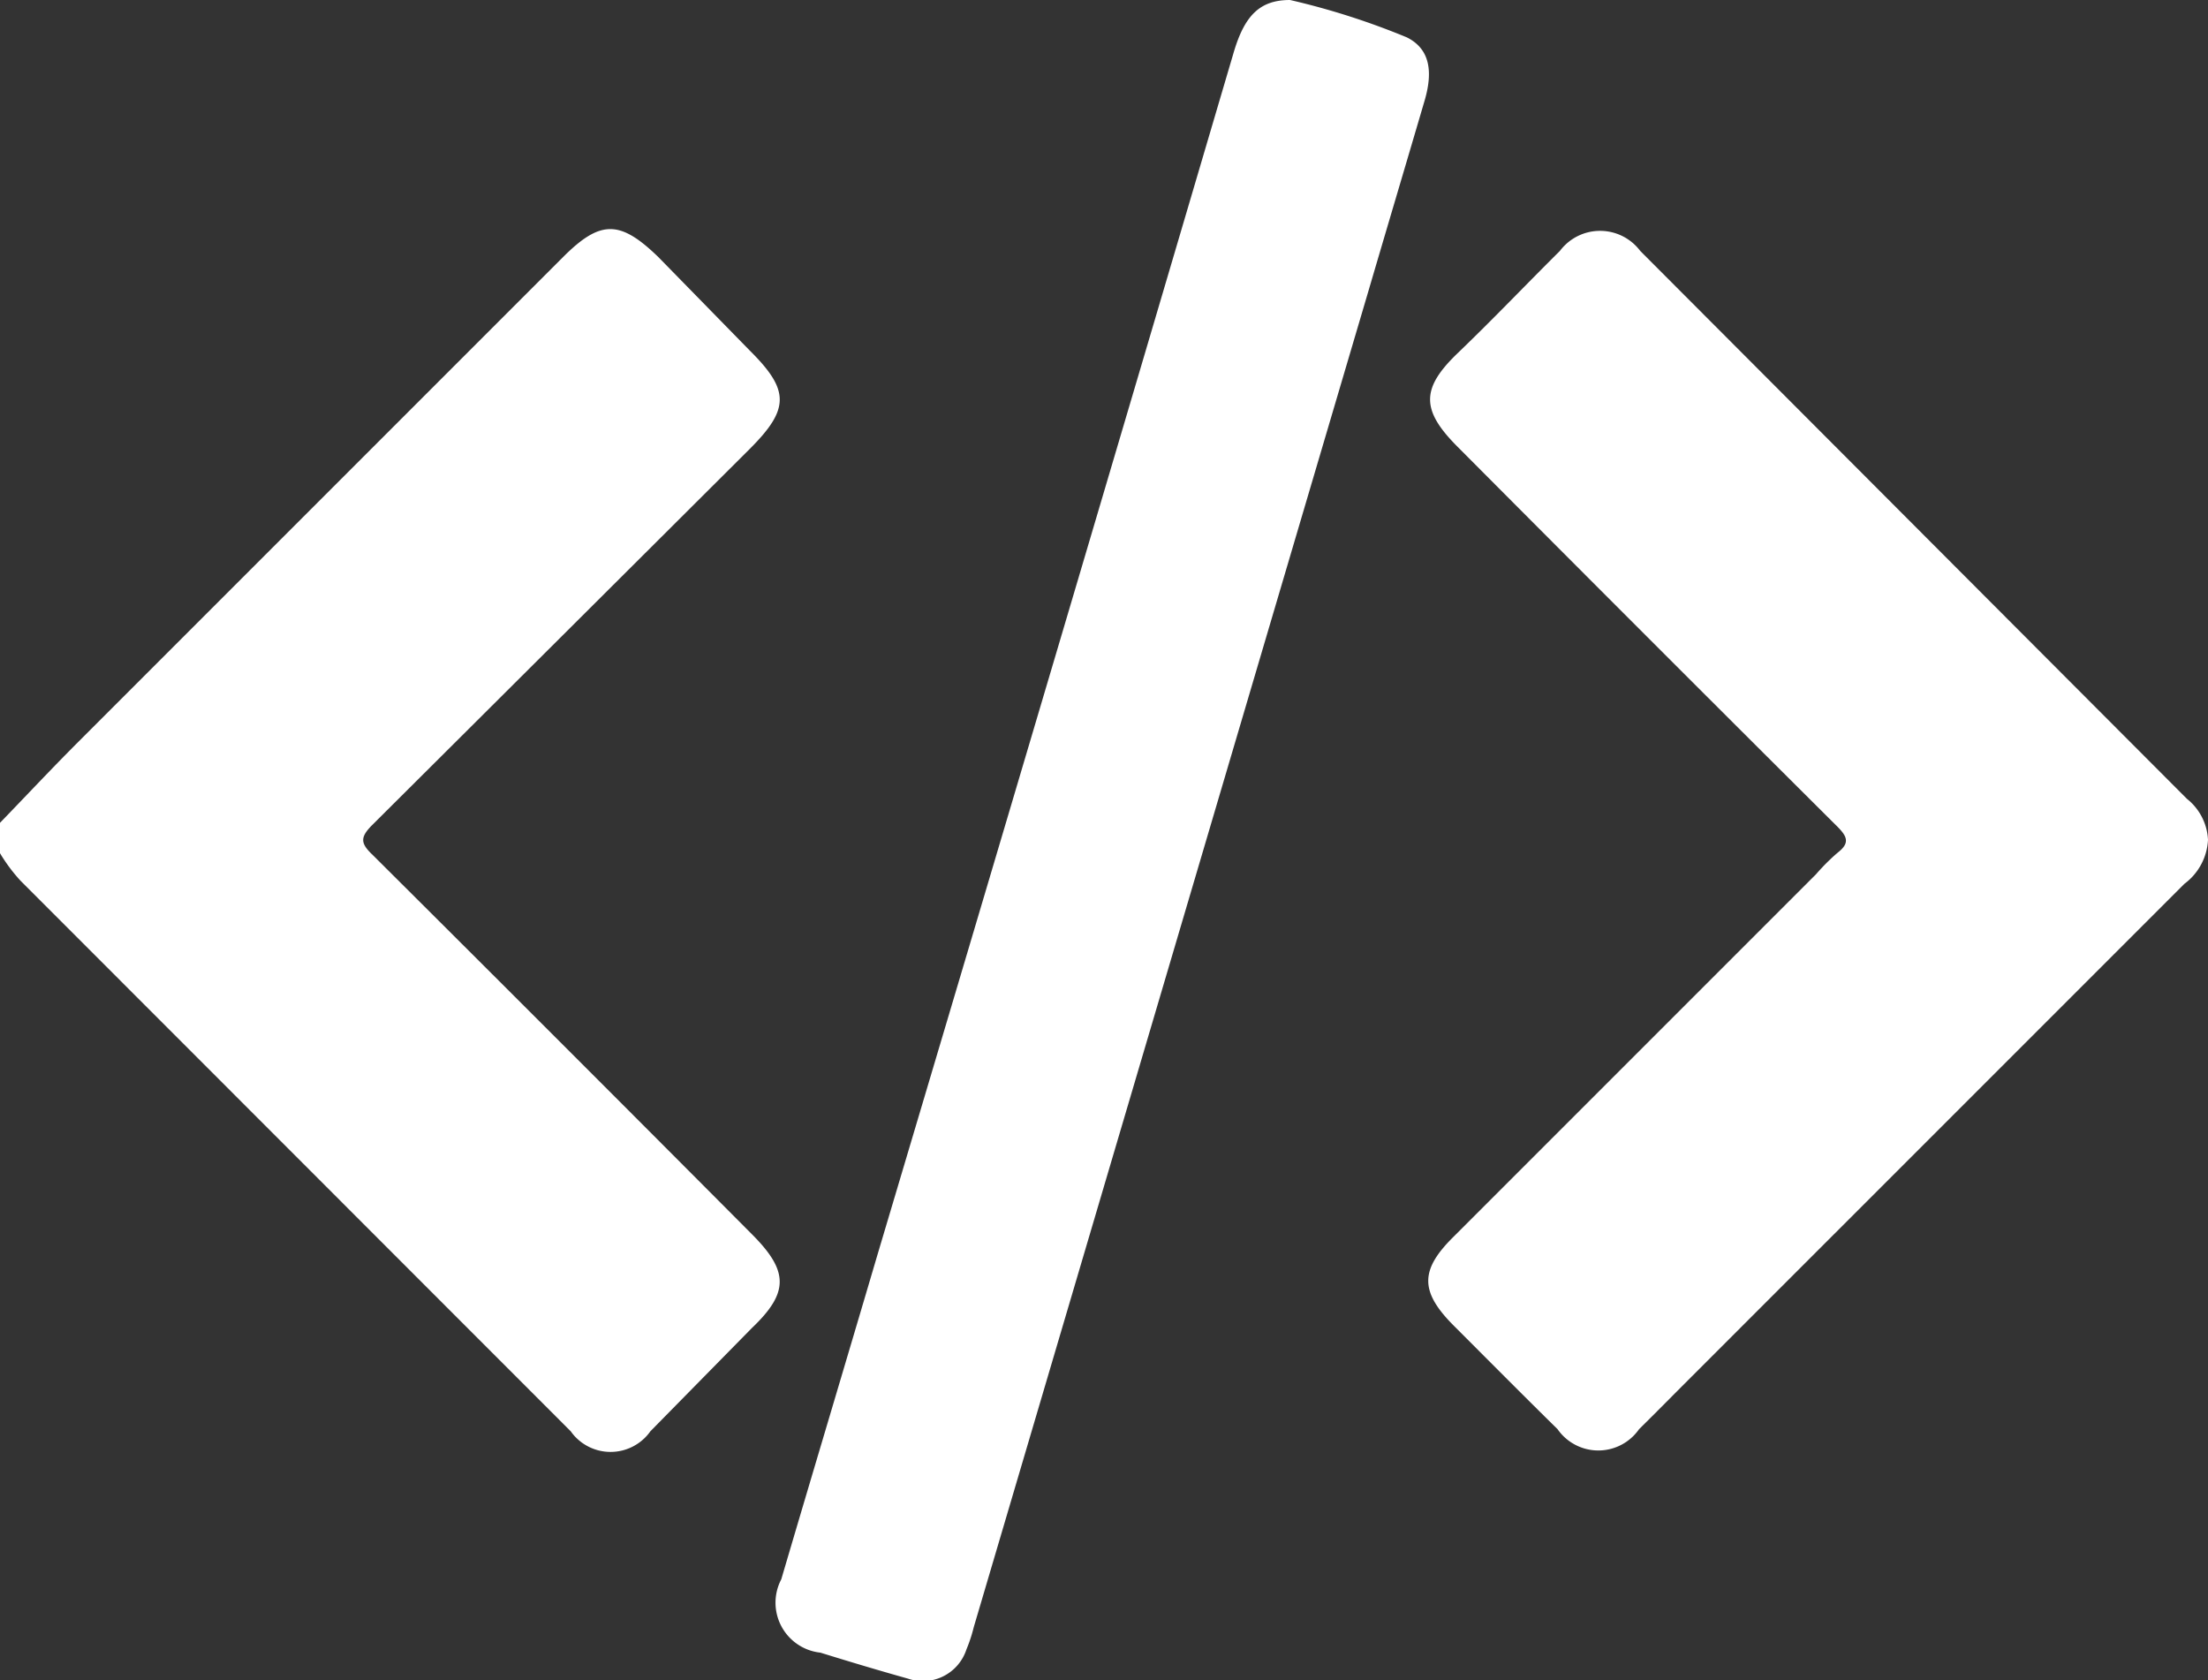 <svg xmlns="http://www.w3.org/2000/svg" viewBox="0 0 75.6 57.53"><rect x="0" y="0" width="75.6" height="57.53" fill="#333333" stroke="none"/><defs><style>.cls-1{fill:#fff}</style></defs><g id="Capa_2" data-name="Capa 2"><g id="Capa_1-2" data-name="Capa 1"><path d="M0 28.17c.89-.92 1.77-1.86 2.68-2.77l16.6-16.6c1.28-1.28 1.95-1.27 3.26 0l3.13 3.2c1.37 1.36 1.37 2 0 3.37q-6.45 6.43-12.93 12.88c-.41.41-.4.62 0 1q6.51 6.48 13 13c1.27 1.27 1.28 2 0 3.22L22.27 49a1.67 1.67 0 01-2.73 0L.7 30.15a5.74 5.74 0 01-.7-.94zM75.6 28.75a2 2 0 01-.81 1.51l-17 17c-.56.56-1.11 1.12-1.67 1.67a1.7 1.7 0 01-2.79 0c-1.19-1.17-2.37-2.36-3.55-3.54s-1.16-1.92 0-3.06l12.4-12.4a7.19 7.19 0 01.73-.73c.43-.33.35-.55 0-.9q-6.54-6.51-13-13c-1.26-1.26-1.26-2 0-3.21s2.33-2.34 3.5-3.5a1.72 1.72 0 012.75 0l18.72 18.76a1.91 1.91 0 01.72 1.4zM44.17 0a25.26 25.26 0 014 1.28c.76.38.92 1.12.6 2.19-.64 2.18-1.29 4.36-1.93 6.54l-13.5 45.7a5.2 5.2 0 01-.25.76 1.57 1.57 0 01-2 1c-1-.28-2-.58-3-.89a1.72 1.72 0 01-1.34-2.51c1.09-3.7 2.2-7.4 3.29-11.1Q36.17 22.4 42.23 1.83C42.61.52 43.14 0 44.17 0z" class="cls-1"/></g></g></svg>
